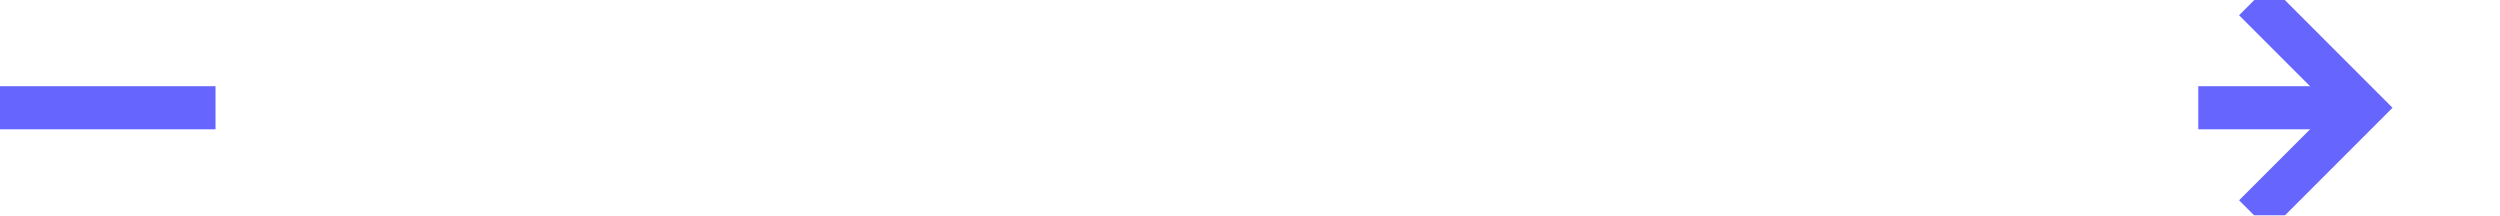 ﻿<?xml version="1.0" encoding="utf-8"?>
<svg version="1.1" xmlns:xlink="http://www.w3.org/1999/xlink" width="116px" height="10px" preserveAspectRatio="xMinYMid meet" viewBox="1061 198  116 8" xmlns="http://www.w3.org/2000/svg">
  <defs>
    <mask fill="white" id="clip103">
      <path d="M 1071 190  L 1163 190  L 1163 214  L 1071 214  Z M 1061 190  L 1182 190  L 1182 214  L 1061 214  Z " fill-rule="evenodd" />
    </mask>
  </defs>
  <path d="M 1071 202  L 1061 202  M 1163 202  L 1170 202  " stroke-width="2" stroke="#6666ff" fill="none" />
  <path d="M 1164.893 197.707  L 1169.186 202  L 1164.893 206.293  L 1166.307 207.707  L 1171.307 202.707  L 1172.014 202  L 1171.307 201.293  L 1166.307 196.293  L 1164.893 197.707  Z " fill-rule="nonzero" fill="#6666ff" stroke="none" mask="url(#clip103)" />
</svg>